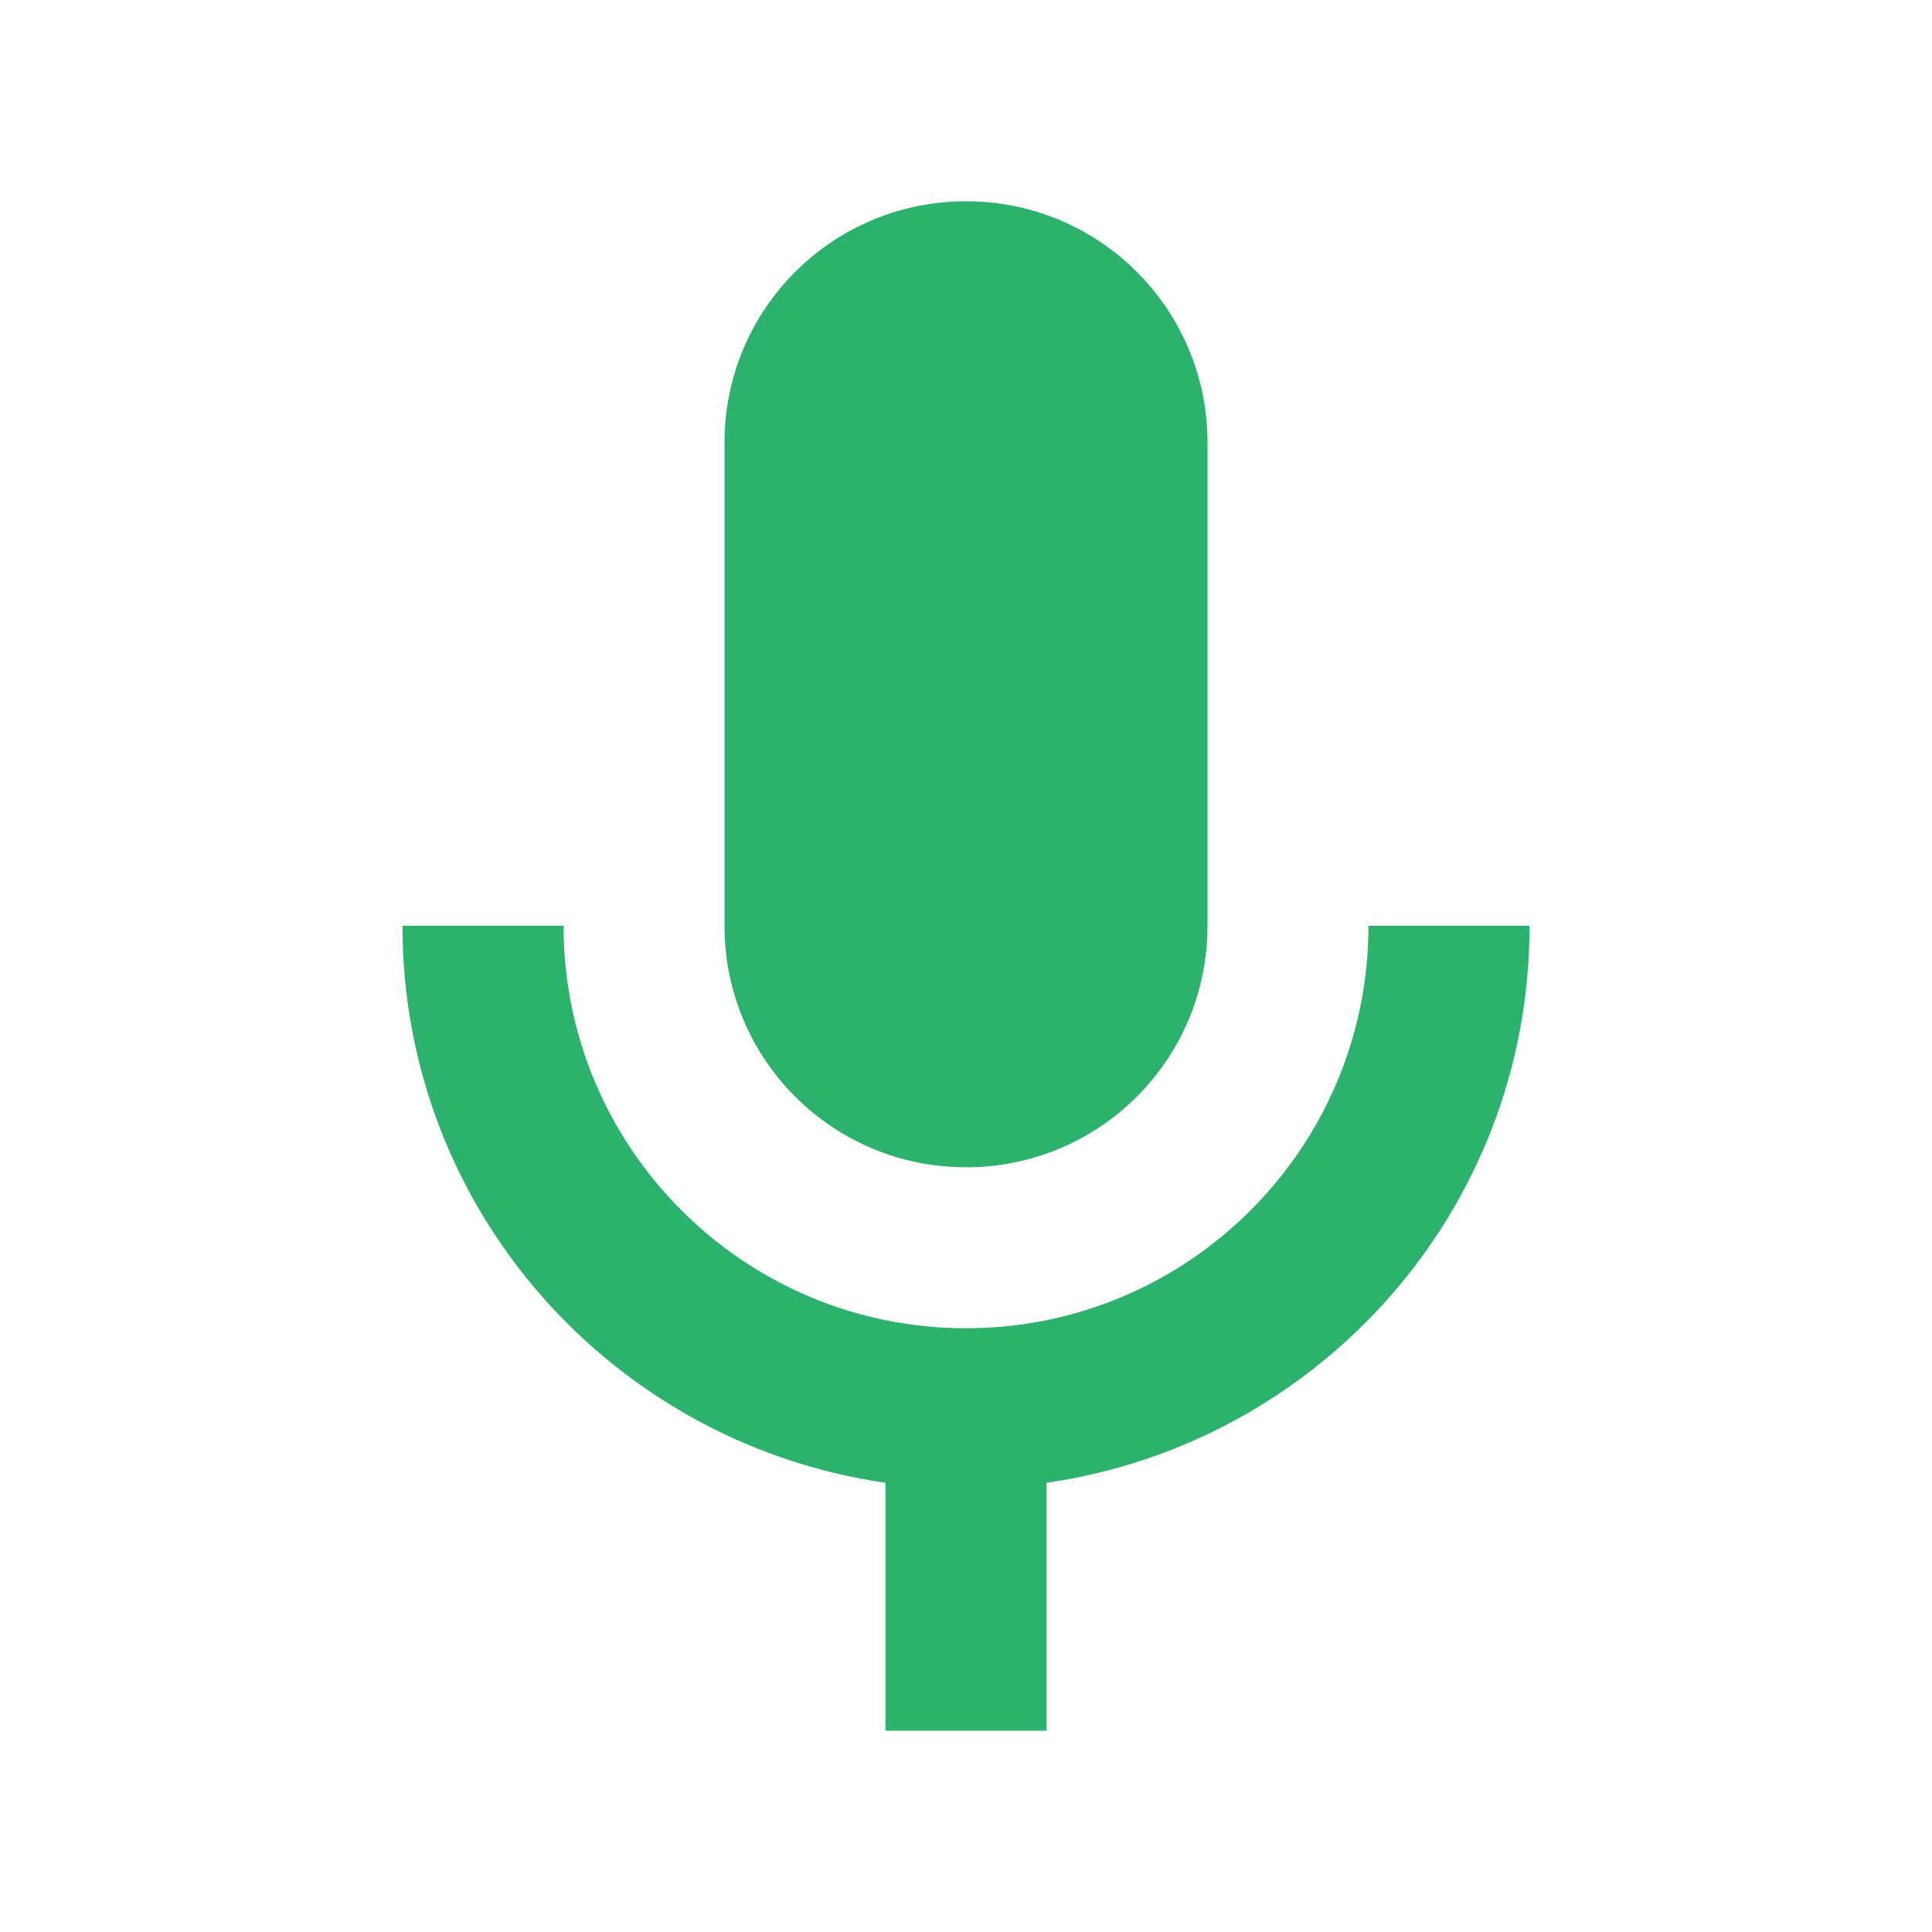 <svg width="16" height="16" viewBox="0 0 16 16" fill="none" xmlns="http://www.w3.org/2000/svg">
<g id="mic">
<g id="Vector">
<path d="M8 9.667C9.107 9.667 10 8.773 10 7.667V3.667C10 2.56 9.107 1.667 8 1.667C6.893 1.667 6 2.56 6 3.667V7.667C6 8.773 6.893 9.667 8 9.667Z" fill="#2CB26D"/>
<path d="M11.333 7.667C11.333 9.507 9.84 11 8 11C6.16 11 4.667 9.507 4.667 7.667H3.333C3.333 10.02 5.073 11.953 7.333 12.28V14.333H8.667V12.28C10.927 11.953 12.667 10.02 12.667 7.667H11.333Z" fill="#2CB26D"/>
</g>
</g>
</svg>
